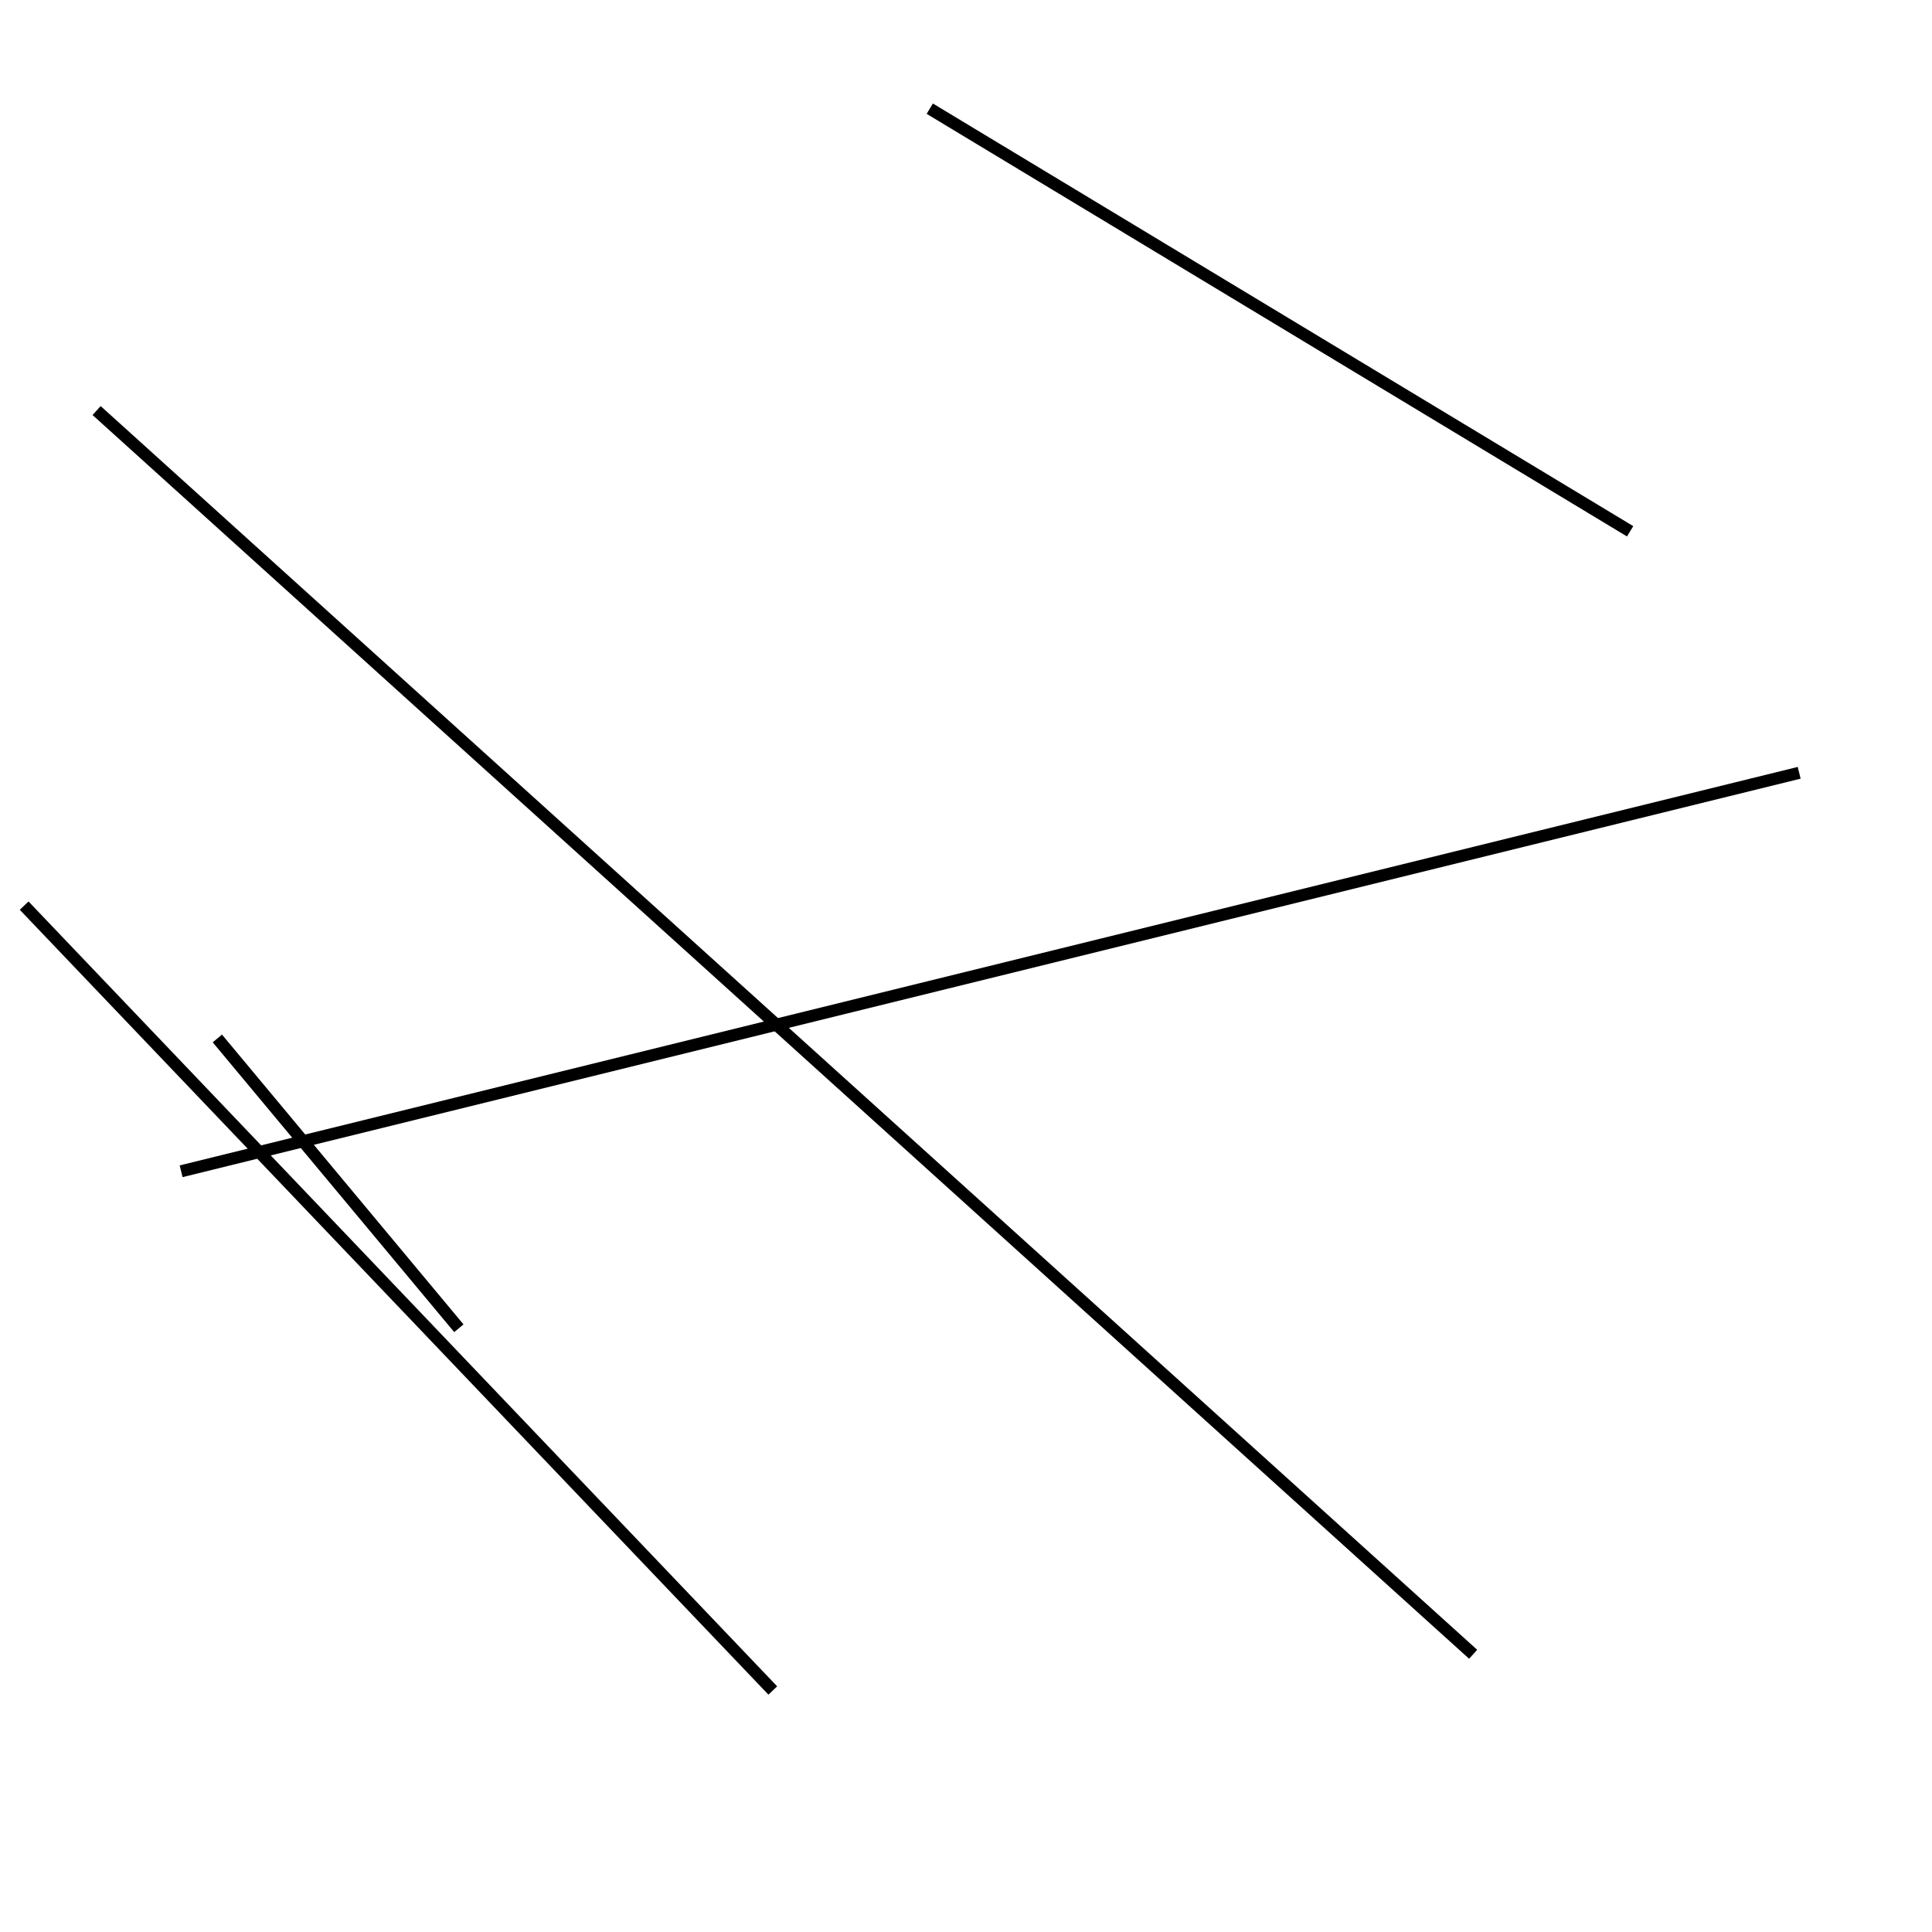 <?xml version="1.0" encoding="utf-8" ?>
<svg baseProfile="full" height="160" version="1.1" width="160" xmlns="http://www.w3.org/2000/svg" xmlns:ev="http://www.w3.org/2001/xml-events" xmlns:xlink="http://www.w3.org/1999/xlink"><defs /><line stroke="black" stroke-width="1" x1="122" x2="8" y1="137" y2="34" /><line stroke="black" stroke-width="1" x1="64" x2="2" y1="140" y2="75" /><line stroke="black" stroke-width="1" x1="135" x2="77" y1="44" y2="9" /><line stroke="black" stroke-width="1" x1="18" x2="38" y1="86" y2="110" /><line stroke="black" stroke-width="1" x1="149" x2="15" y1="64" y2="97" /></svg>
